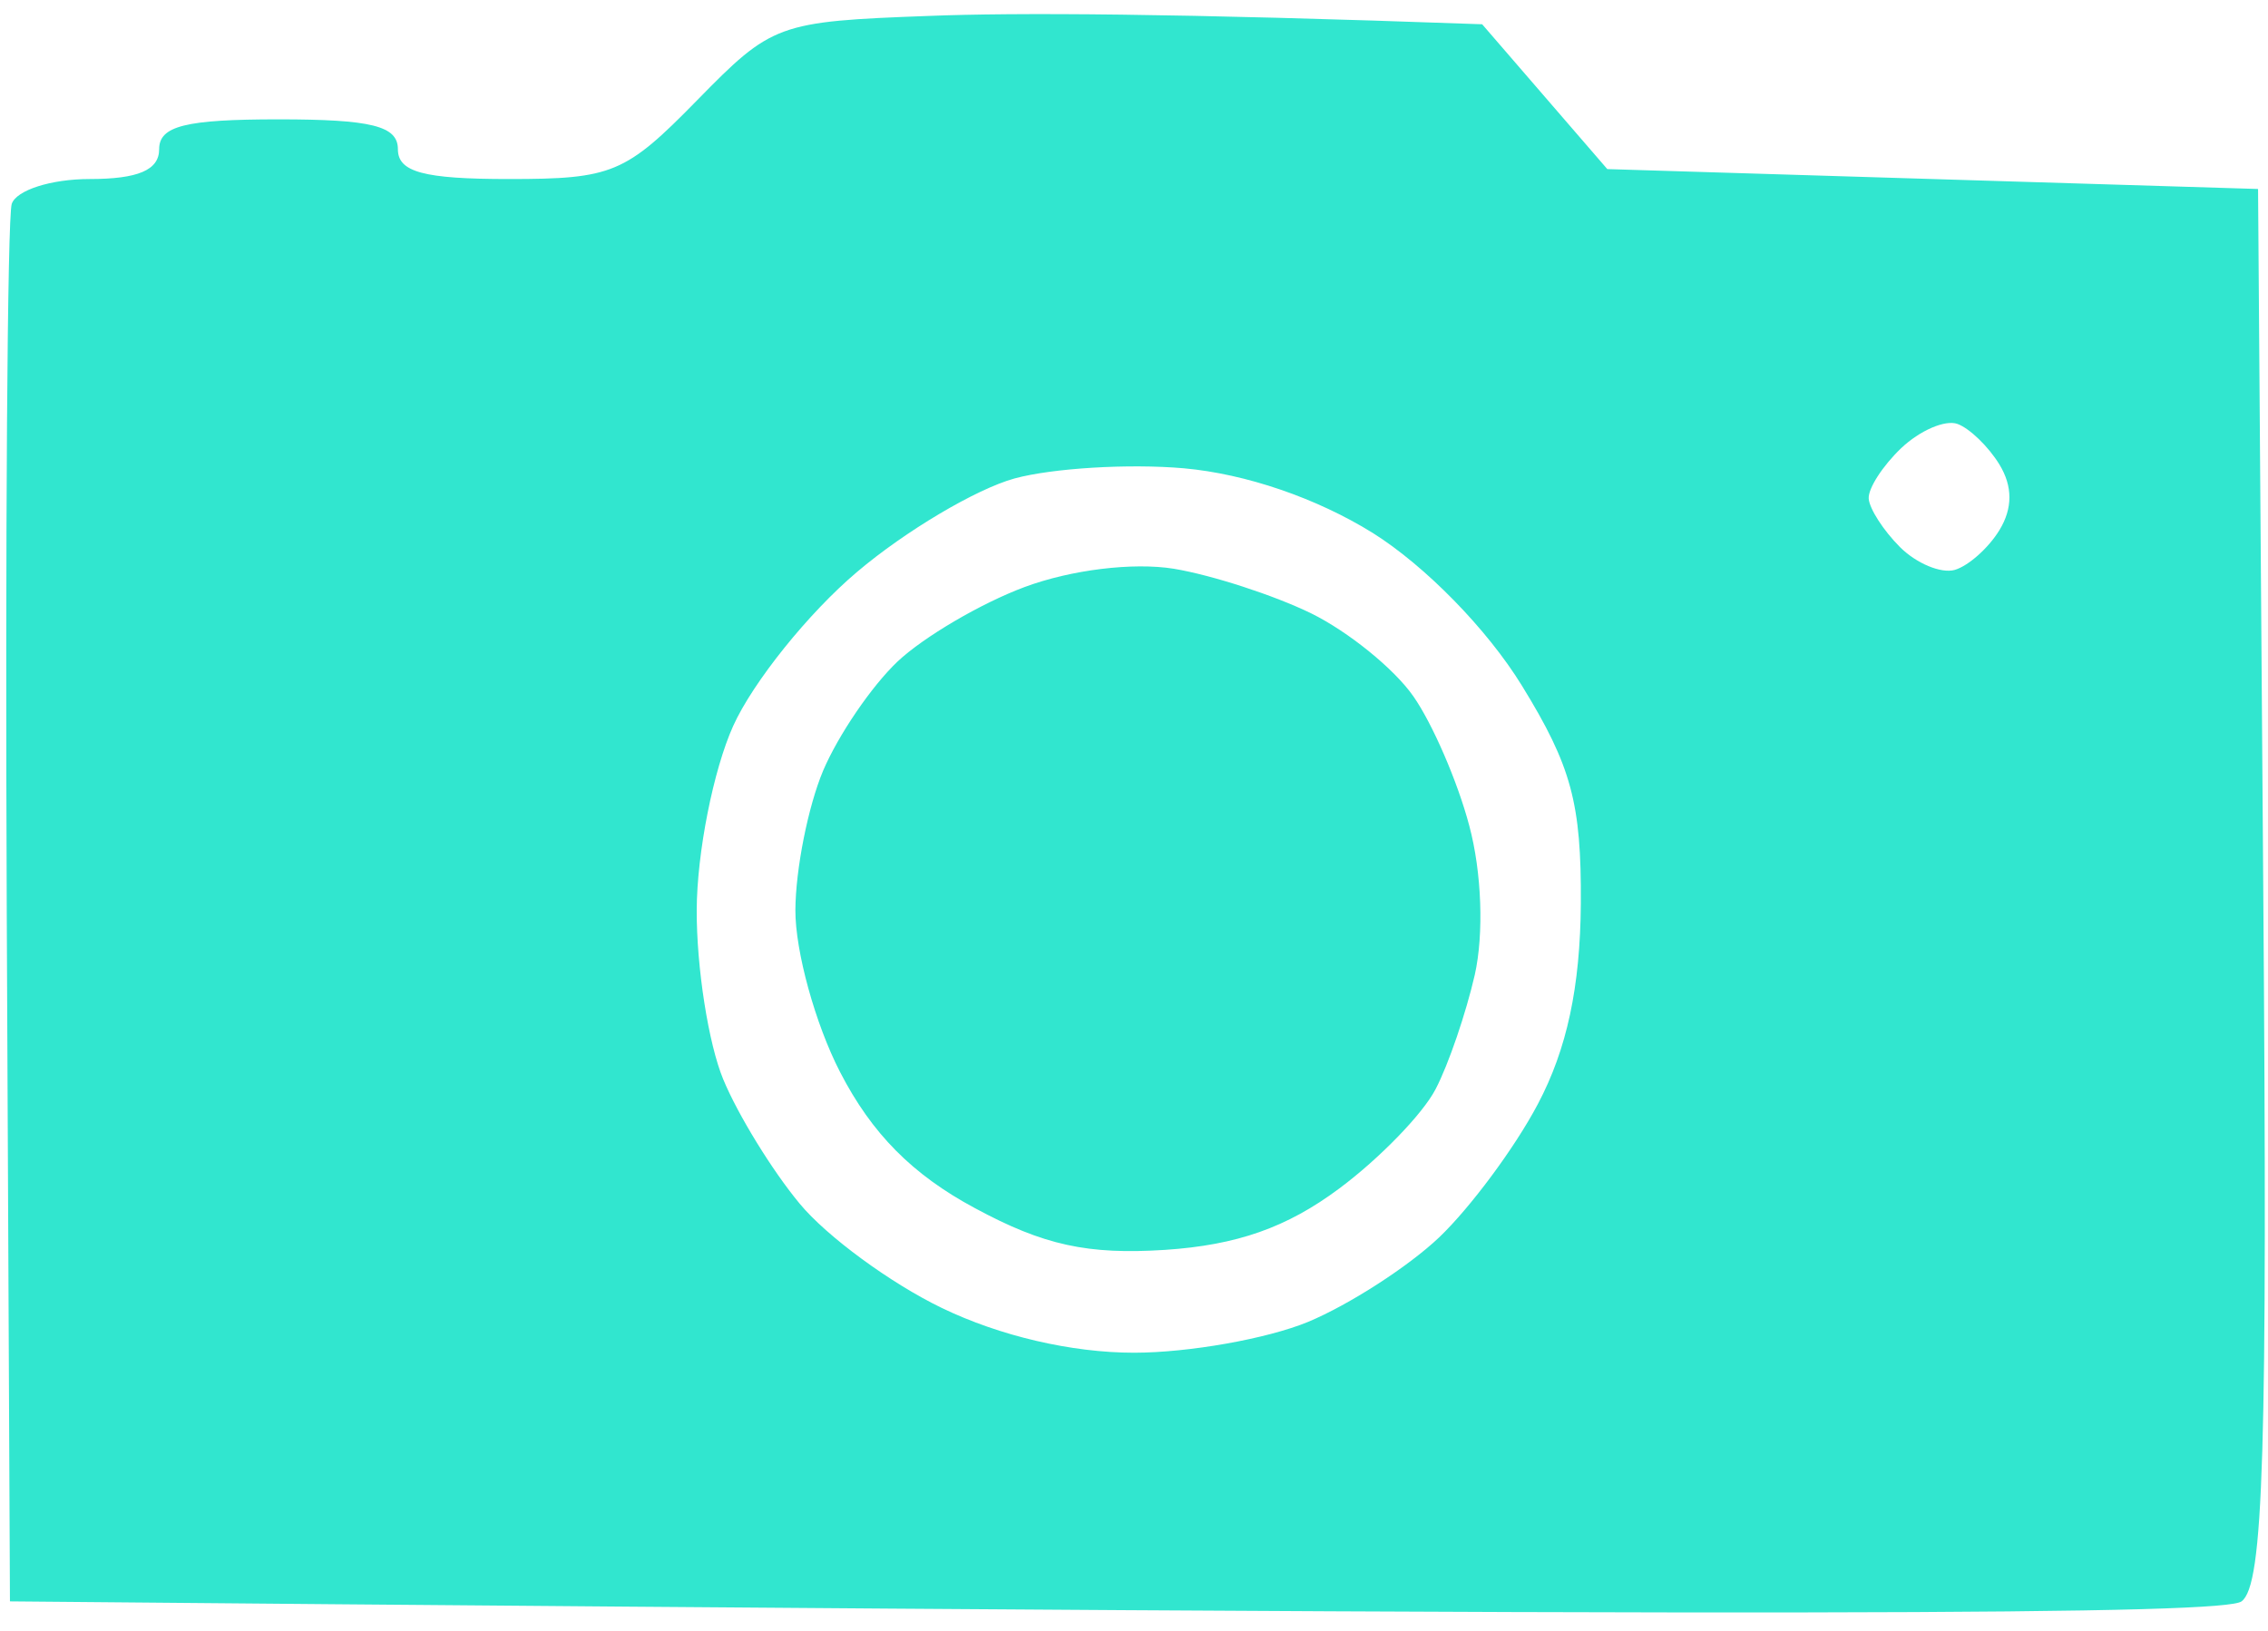 <svg xmlns="http://www.w3.org/2000/svg" viewBox="0 0 114 82" width="114" height="82">
	<style>
		tspan { white-space:pre }
		.shp0 { fill: #31e6cf } 
	</style>
	<path id="Path 0" fill-rule="evenodd" class="shp0" d="M74.5 1.22L80.79 8.5L113.5 9.5L113.76 44.5C113.98 73.12 113.78 79.68 112.67 80.5C111.78 81.15 92.06 81.33 0.5 80.5L0.34 46C0.26 27.02 0.37 10.94 0.59 10.25C0.82 9.56 2.57 9 4.5 9C6.94 9 8 8.55 8 7.5C8 6.33 9.33 6 14 6C18.67 6 20 6.33 20 7.5C20 8.65 21.29 9 25.58 9C30.77 9 31.44 8.72 35.03 5.05C38.81 1.19 39.08 1.08 46.7 0.8C50.99 0.63 59 0.66 74.5 1.22ZM93.93 25.07C93.97 25.58 94.67 26.67 95.5 27.5C96.32 28.32 97.56 28.84 98.25 28.65C98.94 28.45 99.95 27.55 100.5 26.65C101.17 25.55 101.17 24.45 100.5 23.35C99.95 22.45 99 21.53 98.39 21.31C97.77 21.09 96.5 21.64 95.56 22.53C94.63 23.42 93.89 24.56 93.93 25.07ZM43.08 28.75C40.64 30.81 37.84 34.3 36.85 36.5C35.86 38.7 35.03 42.86 35.02 45.75C35.01 48.64 35.61 52.46 36.35 54.25C37.09 56.04 38.82 58.85 40.19 60.5C41.55 62.15 44.77 64.51 47.34 65.75C50.26 67.16 53.86 68 57 68C59.75 68 63.69 67.3 65.75 66.45C67.81 65.59 70.78 63.68 72.34 62.2C73.9 60.71 76.14 57.7 77.3 55.5C78.76 52.74 79.43 49.62 79.46 45.42C79.49 40.38 78.99 38.52 76.5 34.47C74.75 31.62 71.63 28.44 69 26.79C66.18 25.04 62.63 23.82 59.5 23.54C56.75 23.3 52.92 23.53 51 24.05C49.07 24.58 45.51 26.69 43.08 28.75ZM59 28.59C60.92 28.91 64.03 29.92 65.9 30.83C67.77 31.75 70.08 33.62 71.04 35C72 36.37 73.27 39.3 73.85 41.5C74.48 43.84 74.59 46.95 74.13 49C73.69 50.92 72.81 53.51 72.16 54.75C71.52 55.99 69.34 58.24 67.31 59.75C64.68 61.71 62.17 62.59 58.56 62.83C54.67 63.08 52.46 62.6 49 60.73C45.85 59.04 43.82 56.98 42.23 53.9C40.98 51.48 39.97 47.81 39.98 45.75C39.99 43.69 40.62 40.54 41.37 38.75C42.13 36.96 43.81 34.49 45.12 33.25C46.43 32.02 49.3 30.33 51.5 29.51C53.84 28.64 56.95 28.26 59 28.59Z" />
</svg>